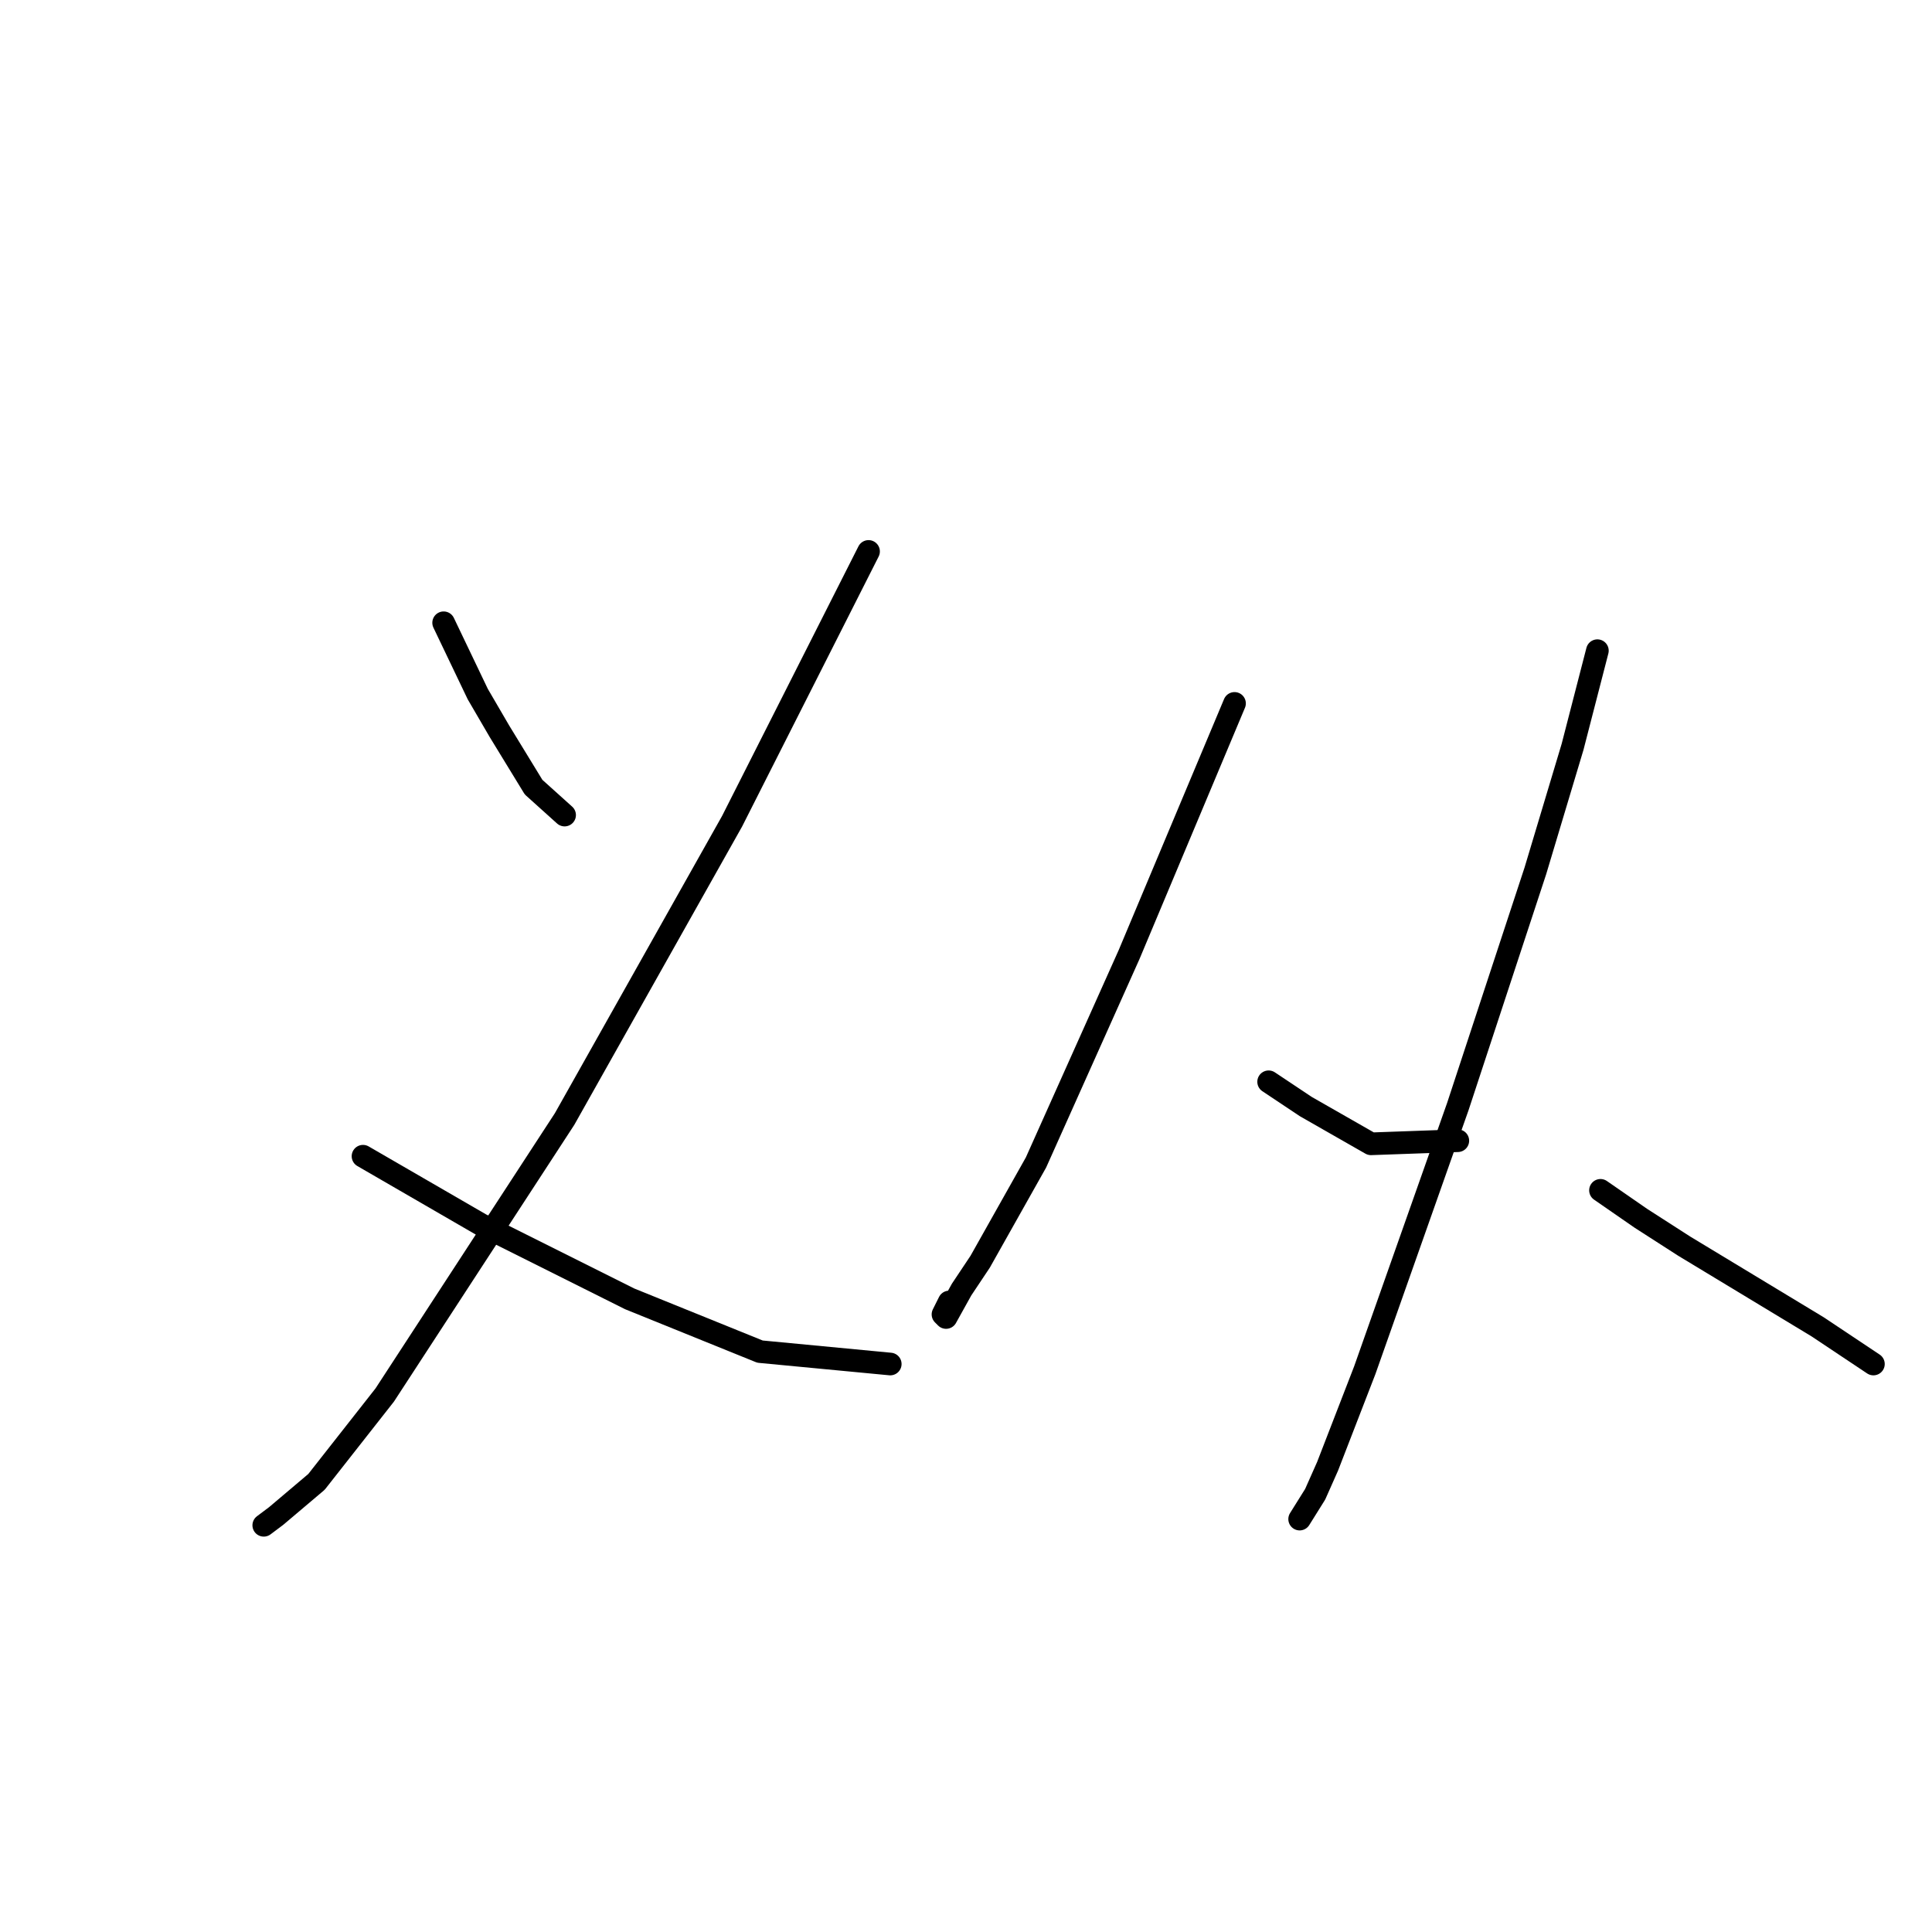 <?xml version="1.0" standalone="no"?>
    <svg width="256" height="256" xmlns="http://www.w3.org/2000/svg" version="1.1">
    <polyline stroke="black" stroke-width="3" stroke-linecap="round" fill="transparent" stroke-linejoin="round" points="58.785 82.52 63.306 91.972 66.182 96.904 70.703 104.301 74.813 108 74.813 108 " />
        <polyline stroke="black" stroke-width="3" stroke-linecap="round" fill="transparent" stroke-linejoin="round" points="115.087 73.068 97.004 108.822 74.813 148.274 50.977 184.849 41.936 196.356 36.593 200.876 34.95 202.109 34.95 202.109 " />
        <polyline stroke="black" stroke-width="3" stroke-linecap="round" fill="transparent" stroke-linejoin="round" points="48.1 153.205 55.909 157.726 63.717 162.246 83.443 172.109 100.703 179.096 117.963 180.739 117.963 180.739 " />
        <polyline stroke="black" stroke-width="3" stroke-linecap="round" fill="transparent" stroke-linejoin="round" points="163.58 93.205 149.607 126.493 137.278 154.027 129.881 167.178 127.415 170.876 125.36 174.575 124.95 174.164 125.771 172.52 125.771 172.52 " />
        <polyline stroke="black" stroke-width="3" stroke-linecap="round" fill="transparent" stroke-linejoin="round" points="168.1 143.342 173.032 146.63 181.662 151.561 193.169 151.15 193.169 151.15 " />
        <polyline stroke="black" stroke-width="3" stroke-linecap="round" fill="transparent" stroke-linejoin="round" points="211.662 86.219 208.374 98.959 203.443 115.397 193.169 146.63 180.84 181.561 175.908 194.301 174.265 198 172.21 201.287 172.21 201.287 " />
        <polyline stroke="black" stroke-width="3" stroke-linecap="round" fill="transparent" stroke-linejoin="round" points="212.073 157.726 217.415 161.424 223.169 165.123 240.84 175.808 248.237 180.739 248.237 180.739 " />
        </svg>